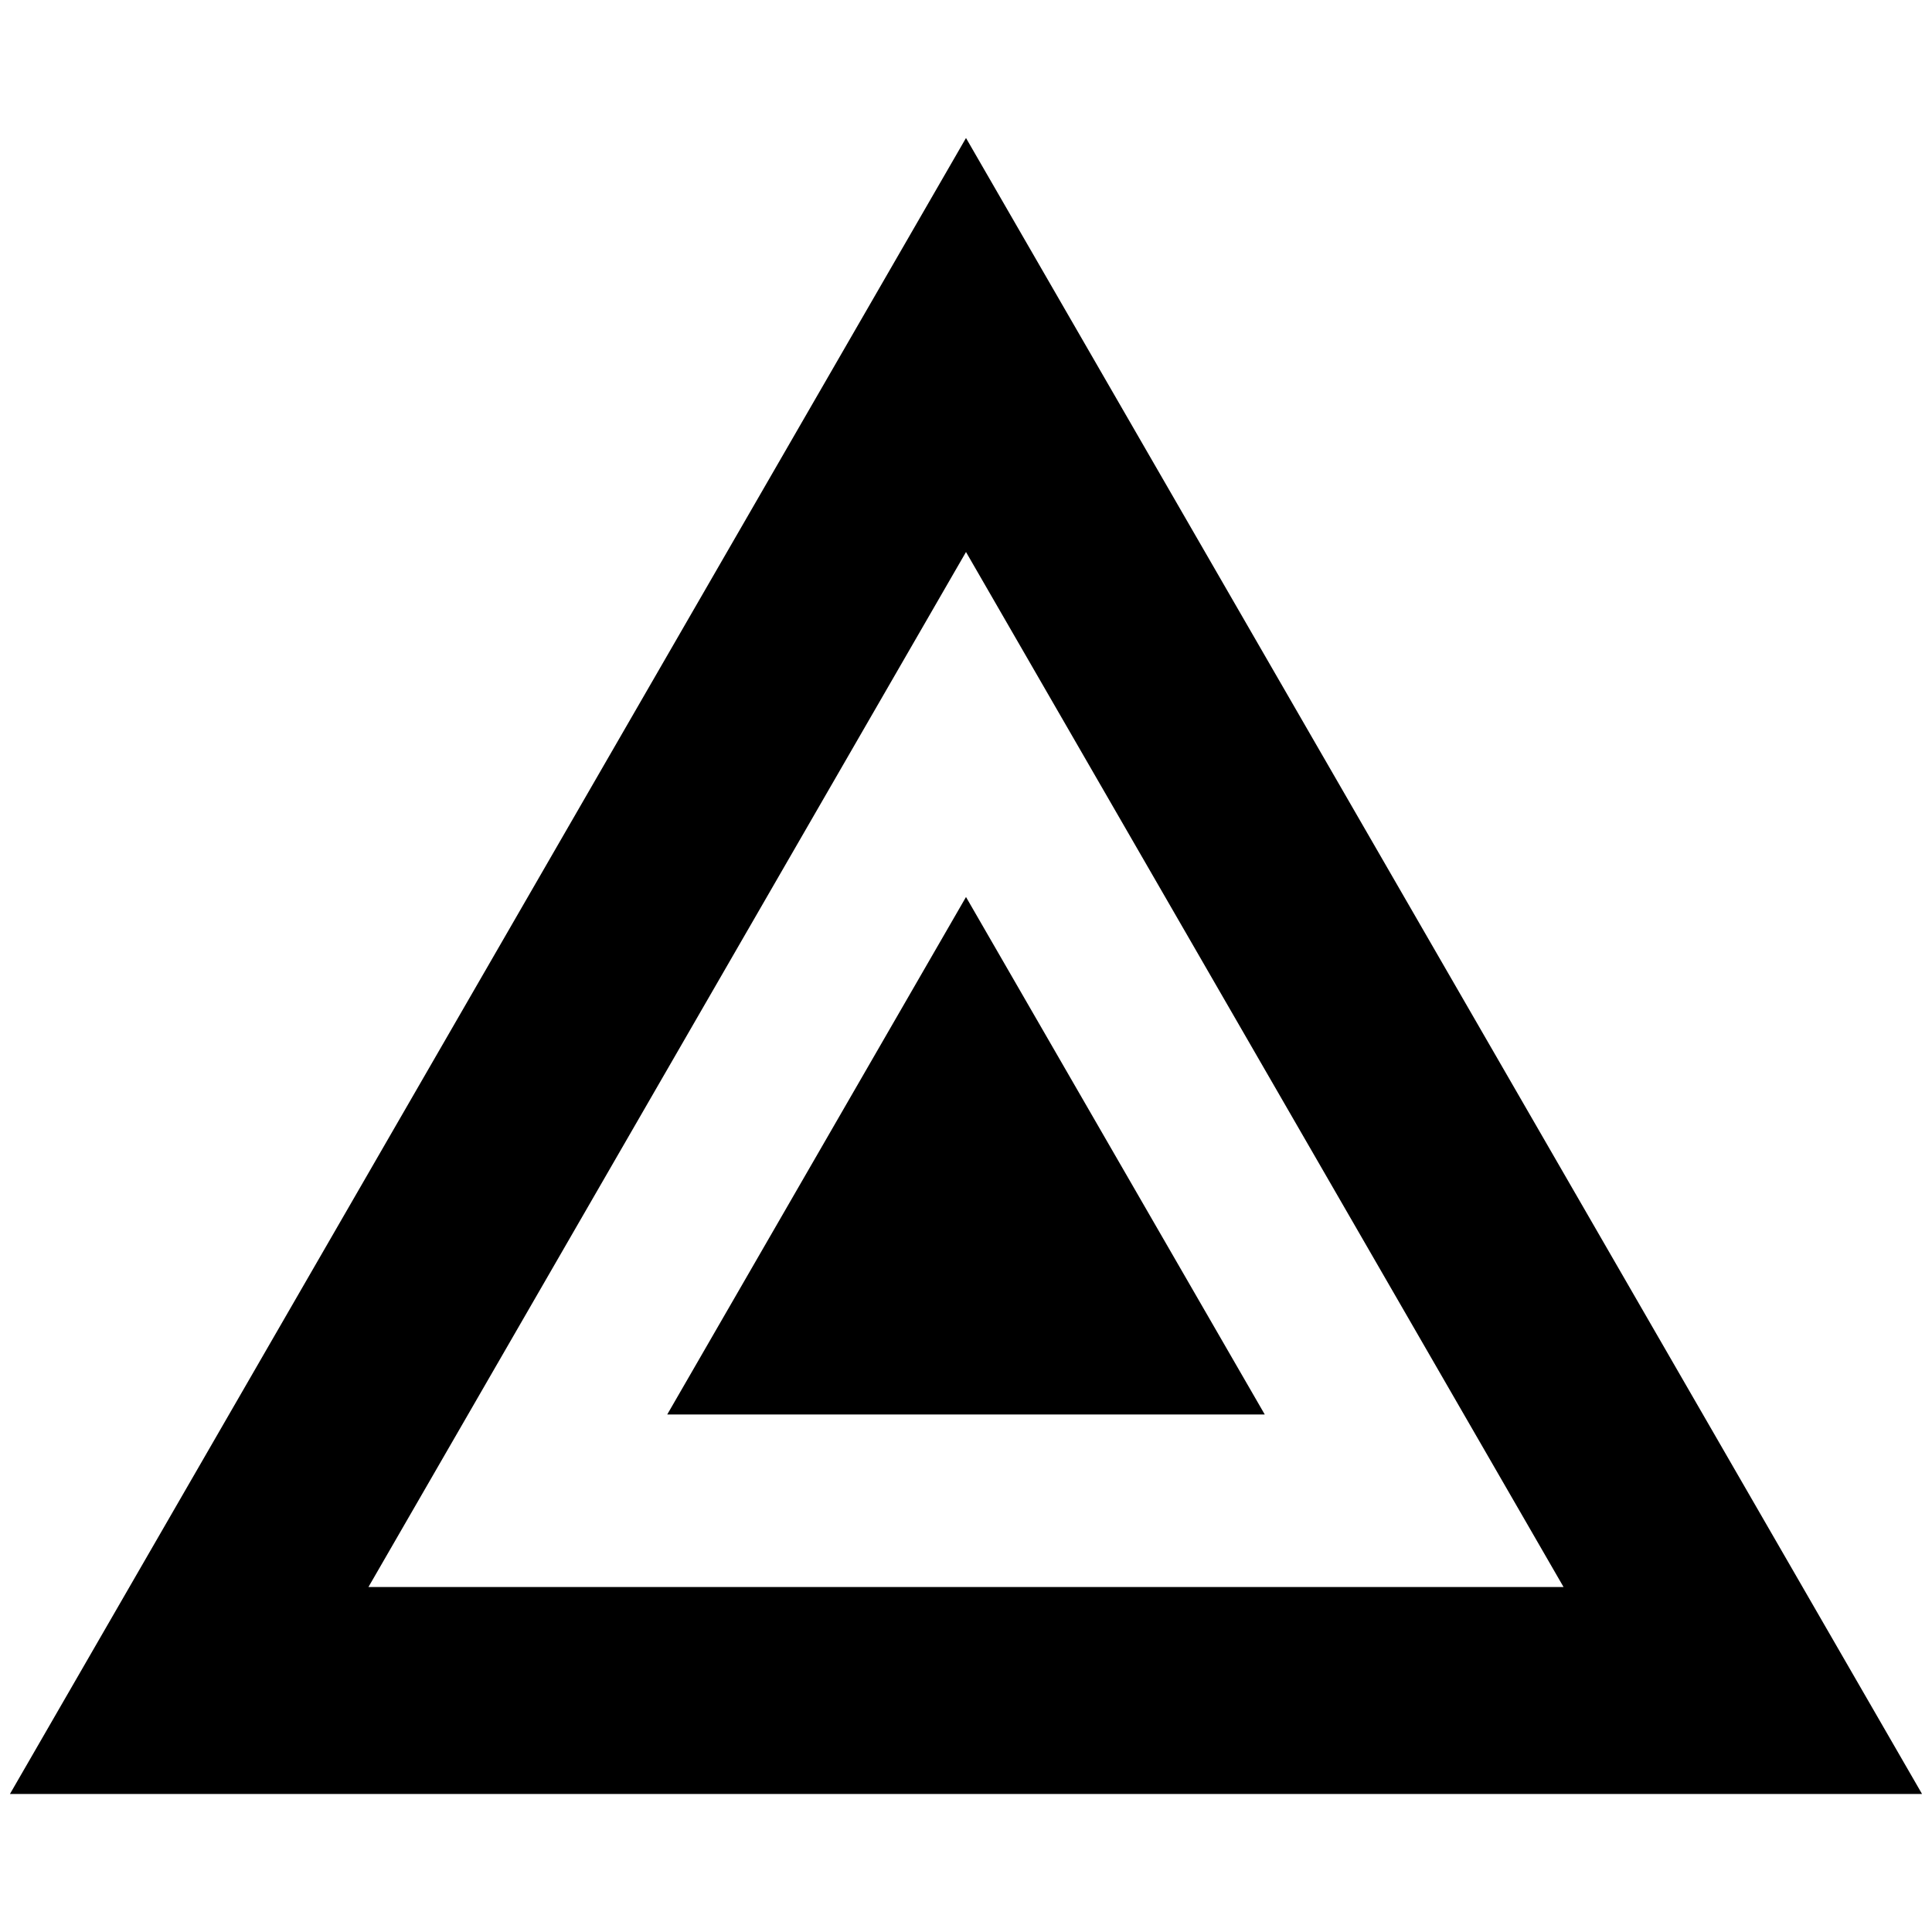 <svg xmlns="http://www.w3.org/2000/svg" viewBox="0 0 28 28"><path d="m14 13 4.33 7.5H9.67L14 13Z"/><path fill-rule="evenodd" d="M14 2 .144 26h27.712L14 2Zm0 6L5.34 23h17.32L14 8Z" clip-rule="evenodd"/></svg>